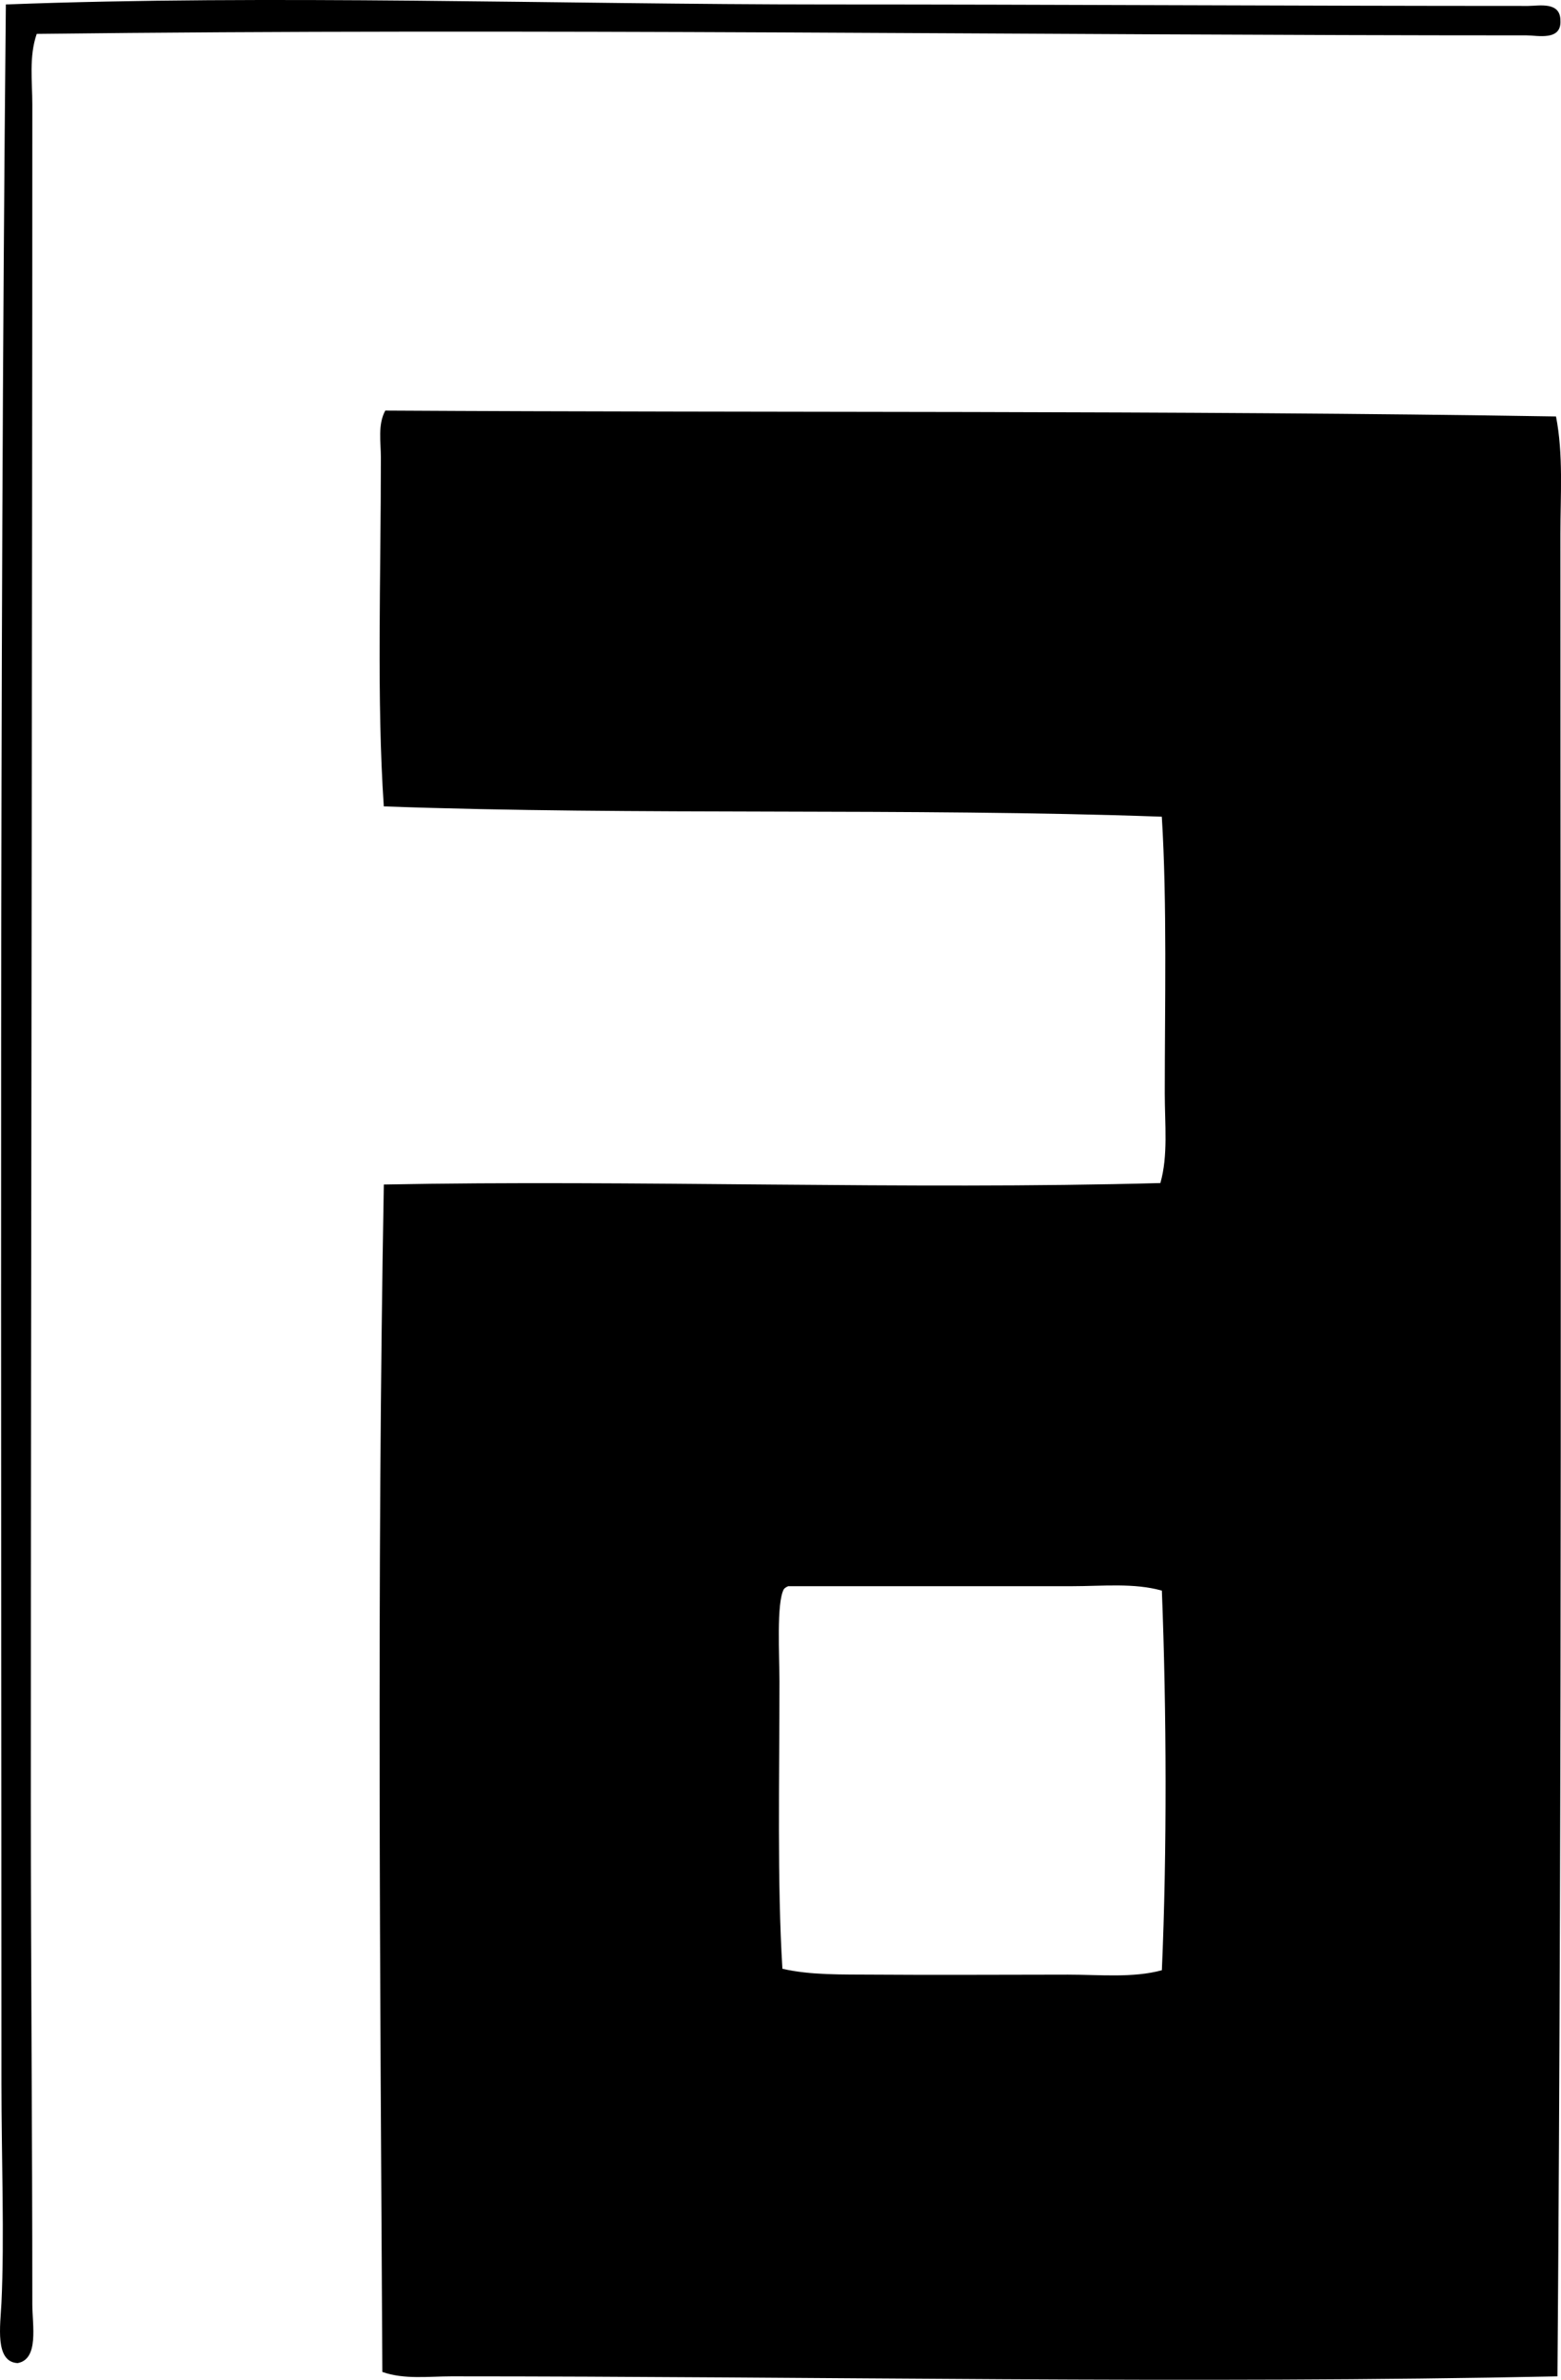 <svg enable-background="new 0 0 54.965 83.759" viewBox="0 0 54.965 83.759" xmlns="http://www.w3.org/2000/svg"><g clip-rule="evenodd" fill-rule="evenodd"><path d="m1.293 1.193c-.277.797-.155 1.673-.155 2.486 0 19.622-.052 40.004-.052 59.71 0 6.044.052 11.665.052 17.711 0 .738.242 1.933-.518 2.072-.81-.044-.608-1.315-.569-2.124.108-2.266 0-5.151 0-7.716 0-24.28-.08-49.155.155-73.175 9.302-.354 19.471 0 28.897 0 8.054 0 16.308.052 24.702.052.377 0 1.143-.169 1.139.518.04.723-.81.518-1.191.518-17.388 0-35.172-.258-52.46-.052z"/><path d="m54.789 14.658c.262 1.342.155 2.759.155 4.143 0 21.5.065 43.165-.104 64.837-12.816.273-26.195-.001-38.943 0-.803 0-1.661.118-2.434-.155-.076-13.639-.196-28.051.052-41.792 8.775-.173 18.394.193 27.343-.052.278-.967.155-2.072.155-3.159 0-3.154.084-6.703-.104-9.735-8.93-.319-18.47-.04-27.395-.363-.254-3.751-.103-8.003-.103-12.274 0-.552-.114-1.162.155-1.657 13.439.078 27.845-.011 41.223.207zm-17.038 41.17c-3.329 0-6.737 0-9.995 0-.061.025-.117.055-.155.104-.267.472-.155 2.36-.155 3.262 0 3.433-.083 7.102.104 10.099.99.229 2.101.199 3.211.207 2.229.017 4.542 0 6.836 0 1.143 0 2.29.122 3.314-.155.181-4.114.167-9.109 0-13.361-.978-.278-2.092-.156-3.16-.156z"/></g></svg>
